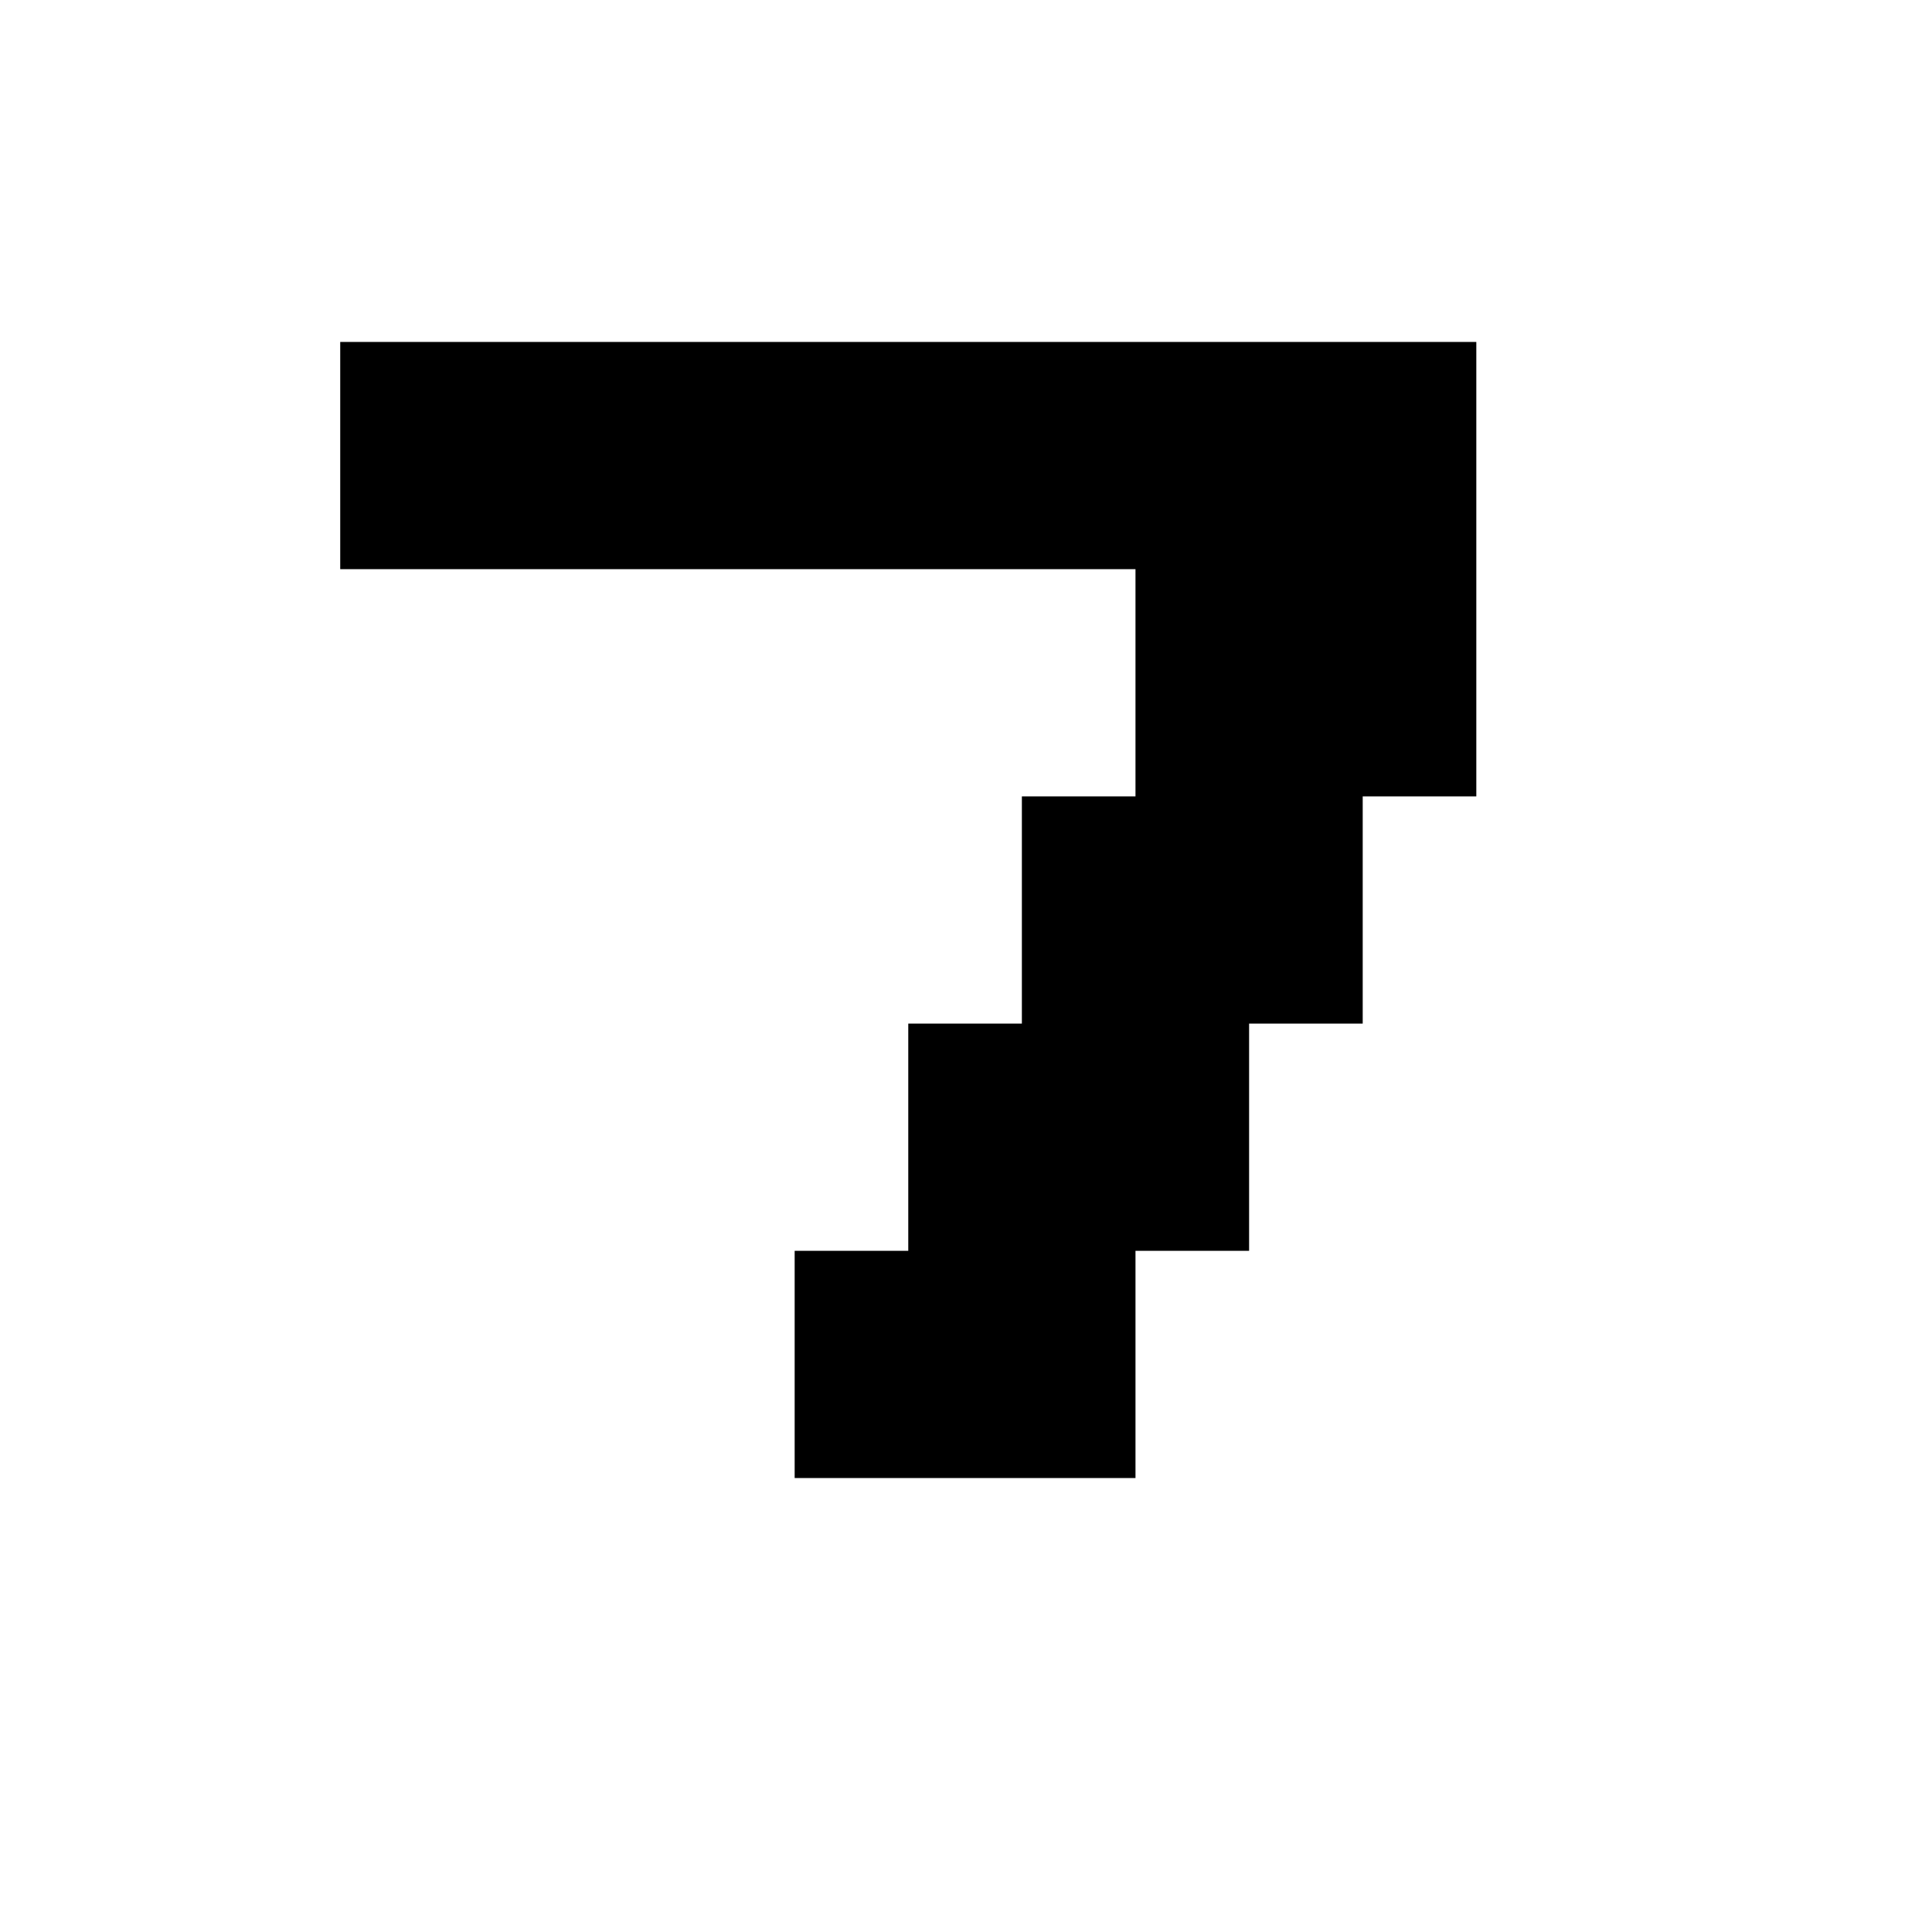 <?xml version="1.0" encoding="UTF-8" standalone="no"?>
<!DOCTYPE svg PUBLIC "-//W3C//DTD SVG 1.1//EN" "http://www.w3.org/Graphics/SVG/1.1/DTD/svg11.dtd">
<svg width="100%" height="100%" viewBox="0 0 340 340" version="1.1" xmlns="http://www.w3.org/2000/svg" xmlns:xlink="http://www.w3.org/1999/xlink" xml:space="preserve" xmlns:serif="http://www.serif.com/" style="fill-rule:evenodd;clip-rule:evenodd;stroke-linejoin:round;stroke-miterlimit:2;">
    <g transform="matrix(1,0,0,1,0,-1399.85)">
        <g transform="matrix(0.482,0,0,0.482,-206.611,1292.73)">
            <rect id="Artboard1" x="428.432" y="222.124" width="705.03" height="705.03" style="fill:none;"/>
            <g id="Artboard11" serif:id="Artboard1">
                <g transform="matrix(2.074,0,0,2.074,428.432,-2680.64)">
                    <path d="M260,1539.85L240,1539.85L240,1579.85L220,1579.85L220,1619.85L200,1619.85L200,1659.85L140,1659.85L140,1619.85L160,1619.85L160,1579.85L180,1579.85L180,1539.85L200,1539.85L200,1499.85L60,1499.85L60,1459.85L260,1459.85L260,1539.85Z"/>
                </g>
            </g>
        </g>
    </g>
</svg>
